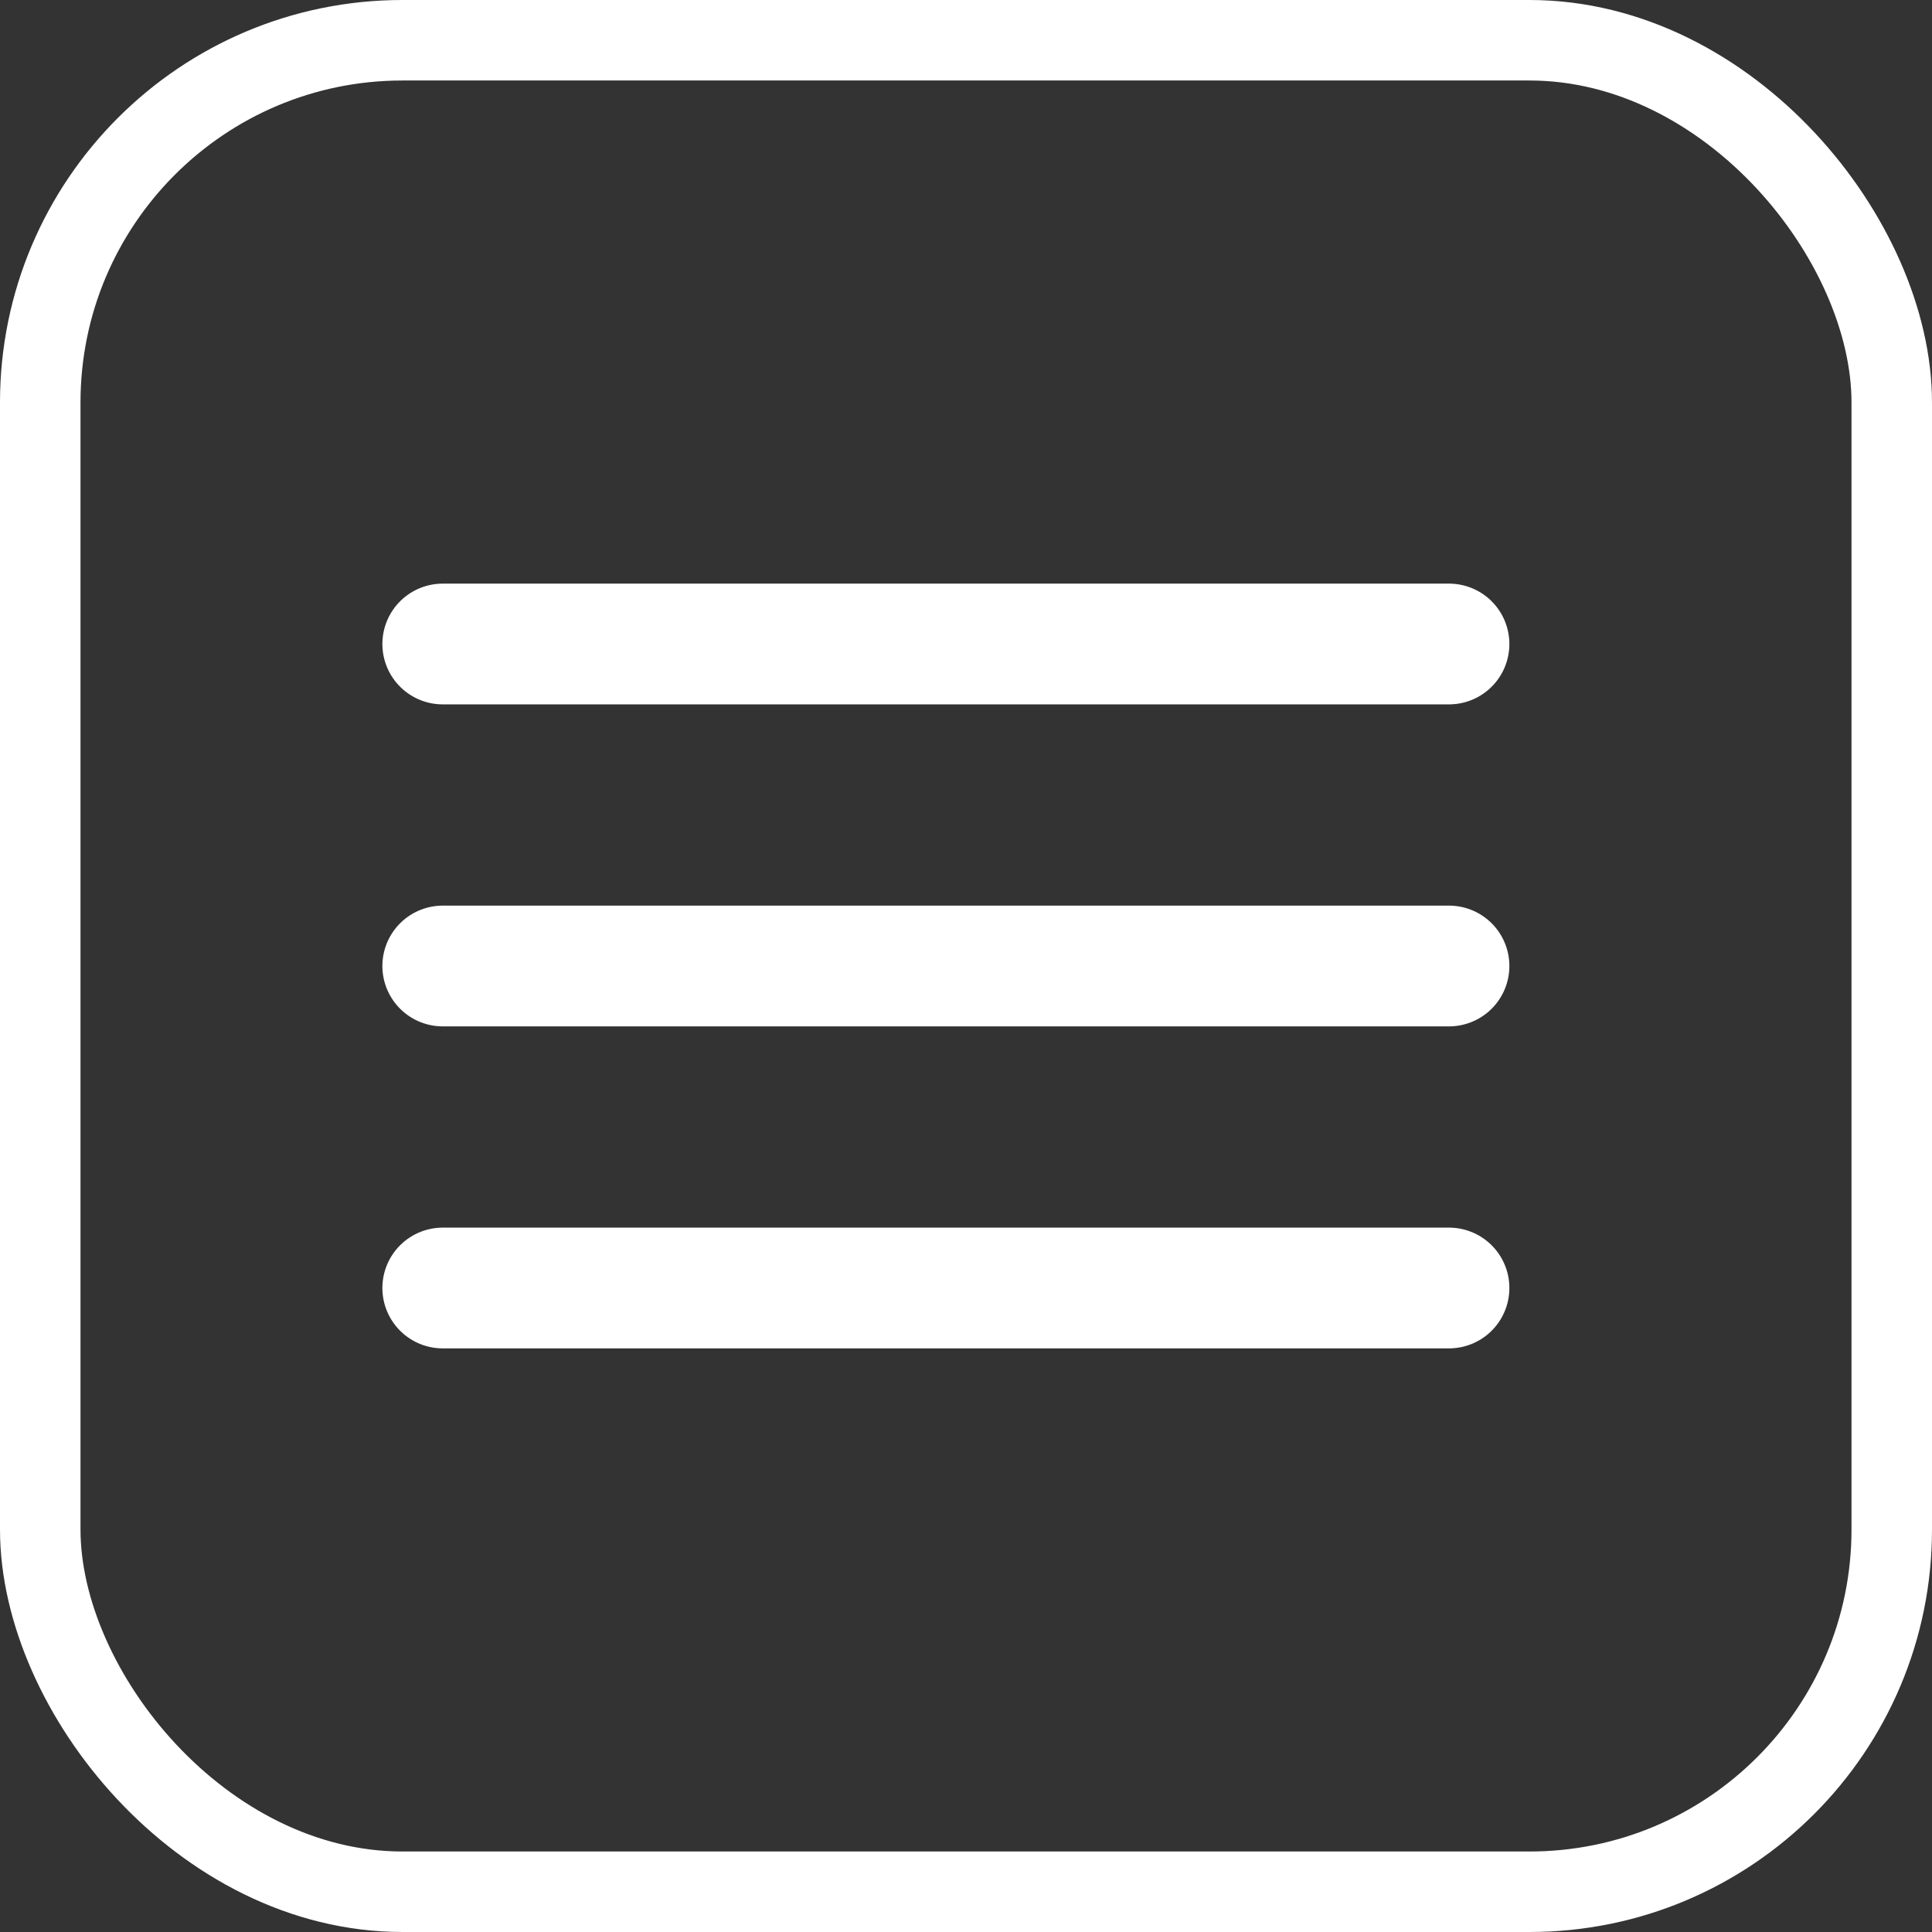 <svg width="48" height="48" viewBox="0 0 48 48" fill="none" xmlns="http://www.w3.org/2000/svg">
<rect x="0" y="0" width="48" height="48" fill="#333333" stroke="none"/>
<rect x="1" y="1" width="46" height="46" rx="9" stroke="white" stroke-width="2"/>
<path d="M11 16H36" stroke="white" stroke-width="3" stroke-linecap="round"/>
<path d="M11 24H36" stroke="white" stroke-width="3" stroke-linecap="round"/>
<path d="M11 32H36" stroke="white" stroke-width="3" stroke-linecap="round"/>
</svg>
